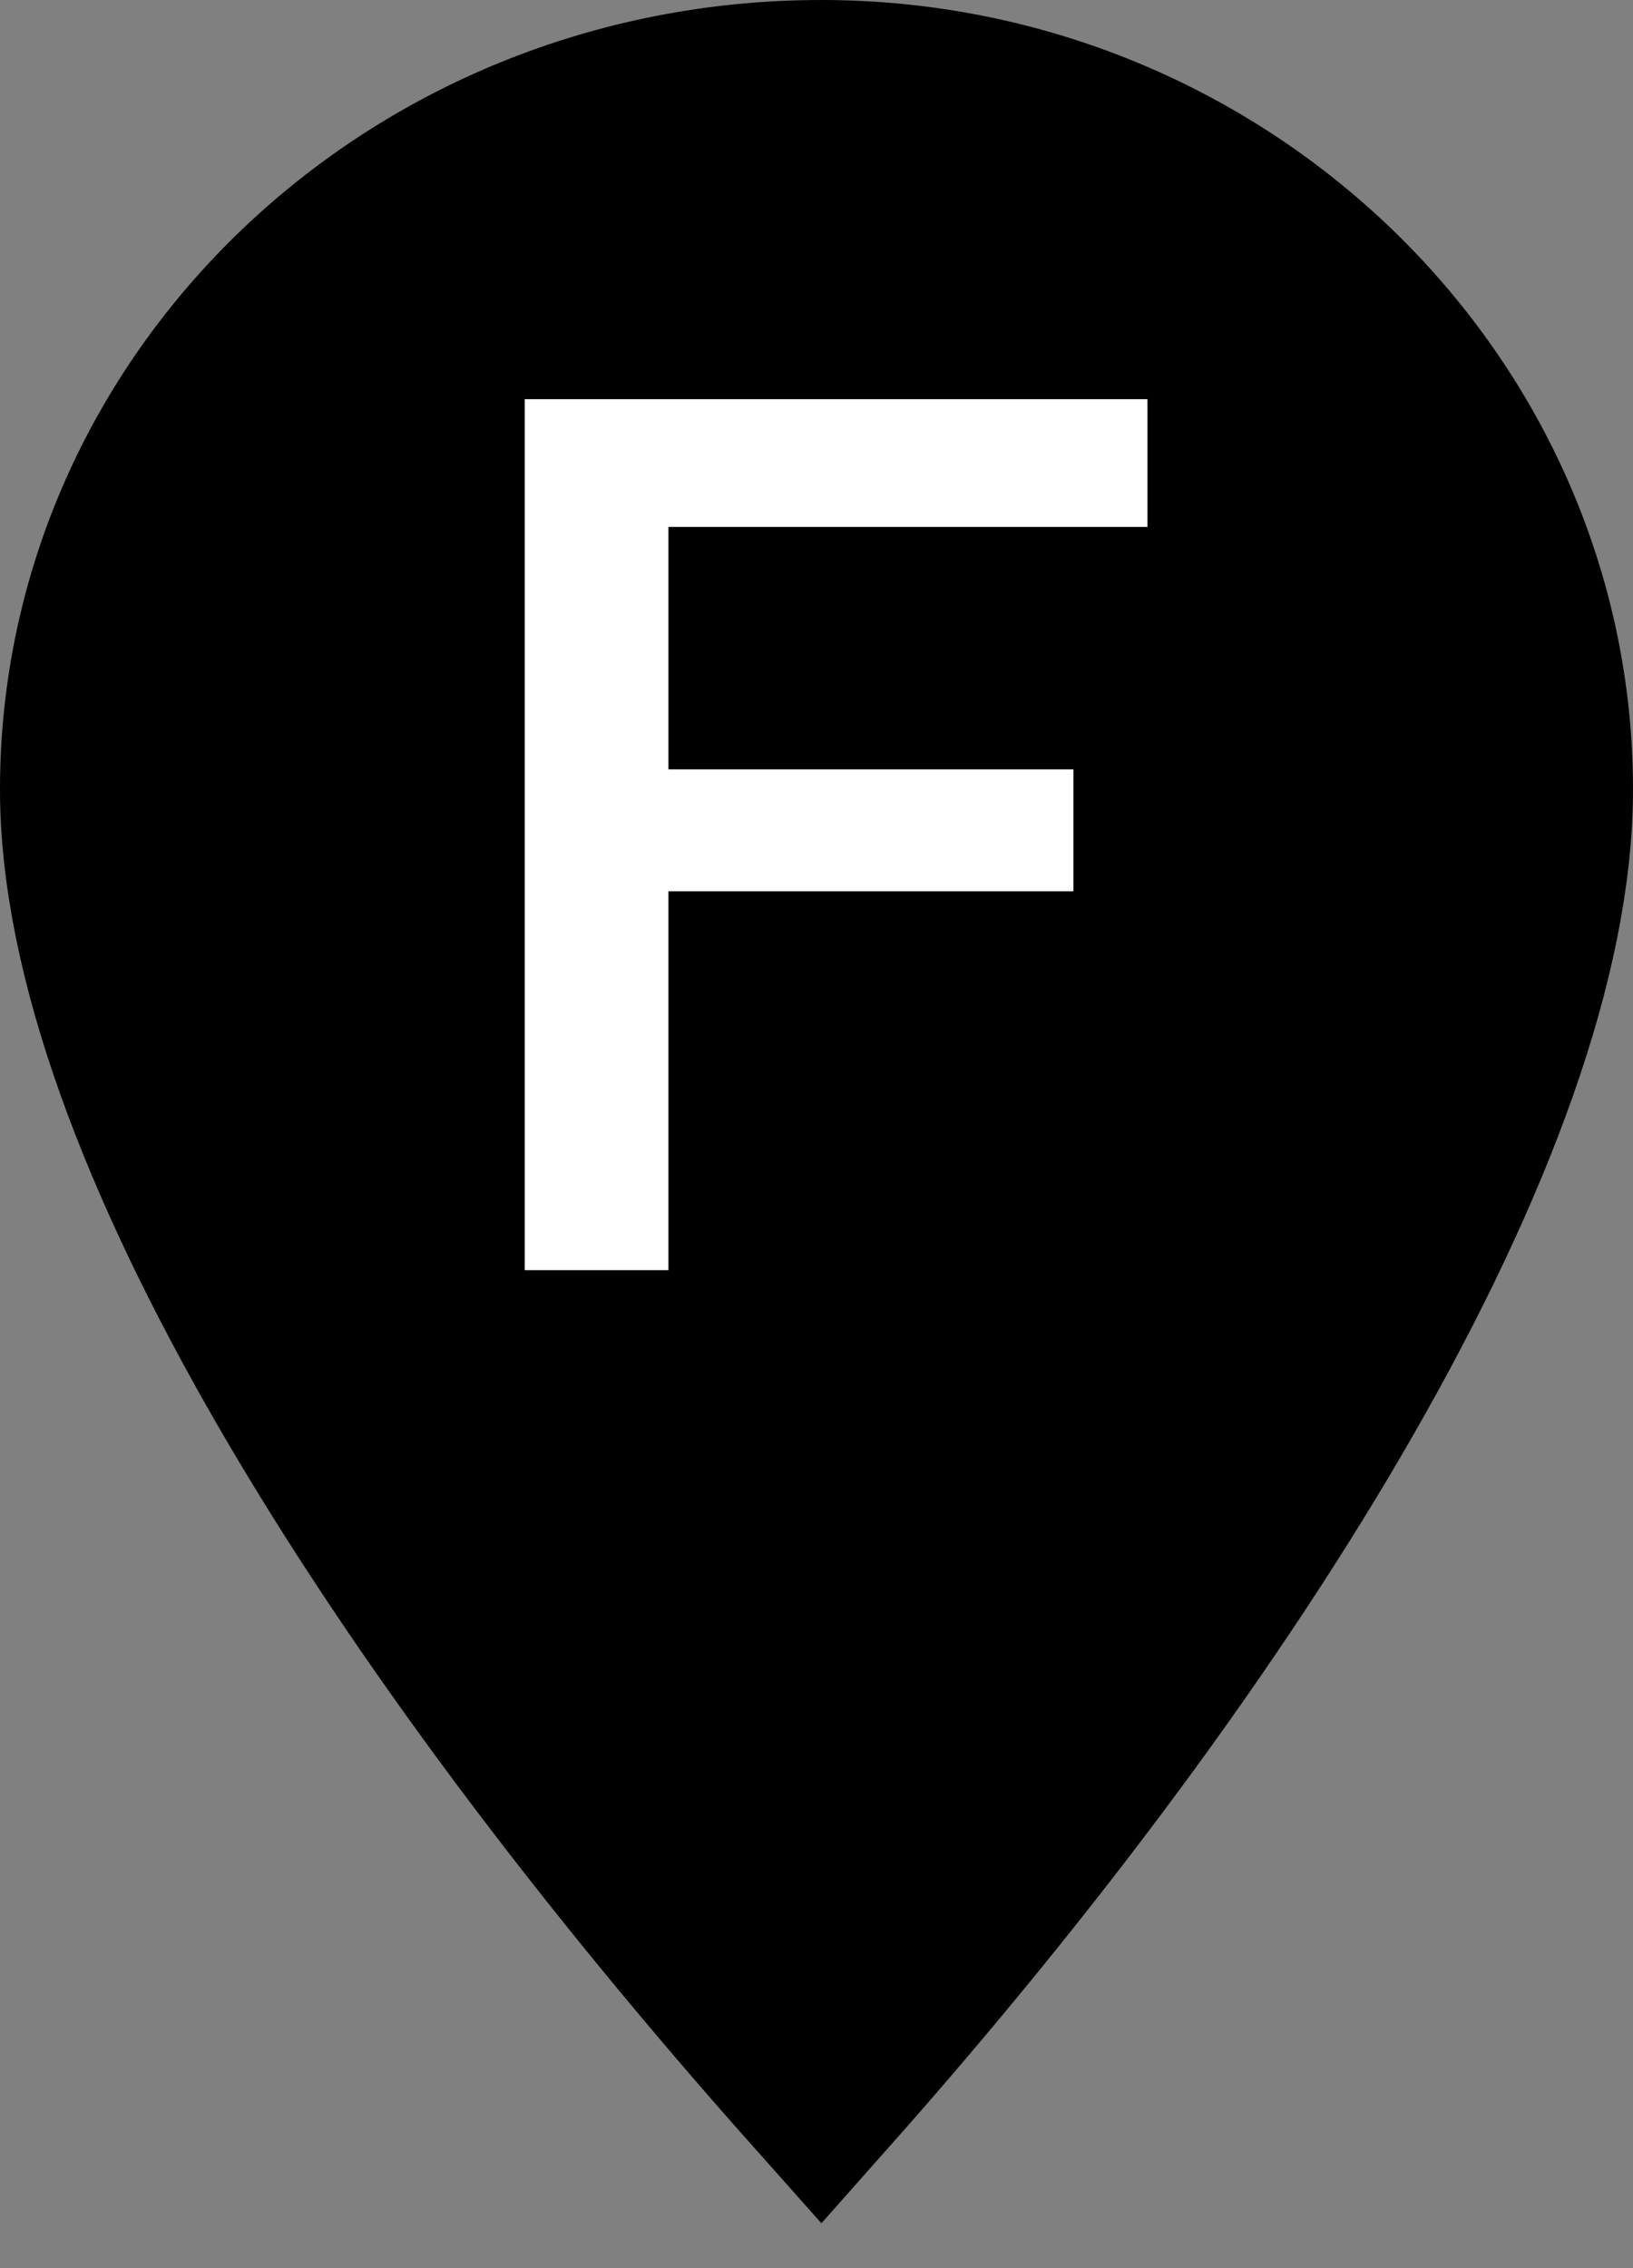 <?xml version="1.0" encoding="UTF-8"?>
<svg width="18px" height="25px" viewBox="0 0 18 25" version="1.1" xmlns="http://www.w3.org/2000/svg" xmlns:xlink="http://www.w3.org/1999/xlink">
    <rect x="0" y="0" width="18" height="25" fill="#808080" stroke="none"/>
    <title>Store F</title>
    <desc>Store F</desc>
    <g id="Marker-F" stroke="none" stroke-width="1" fill="none" fill-rule="evenodd">
        <path d="M9.053,23 C13.577,17.901 17,12.326 17,8.702 C17,4.471 13.428,1 9.053,1 C4.587,1 1,4.456 1,8.702 C1,12.309 4.417,17.792 9.053,23 Z" id="Path" stroke="#000000" stroke-width="2" fill="#000000"></path>
        <polygon id="F" fill="#FFFFFF" fill-rule="nonzero" points="11.832 9.824 7.368 9.824 7.368 14 5.784 14 5.784 4.4 12.648 4.4 12.648 5.808 7.368 5.808 7.368 8.48 11.832 8.48"></polygon>
    </g>
</svg>